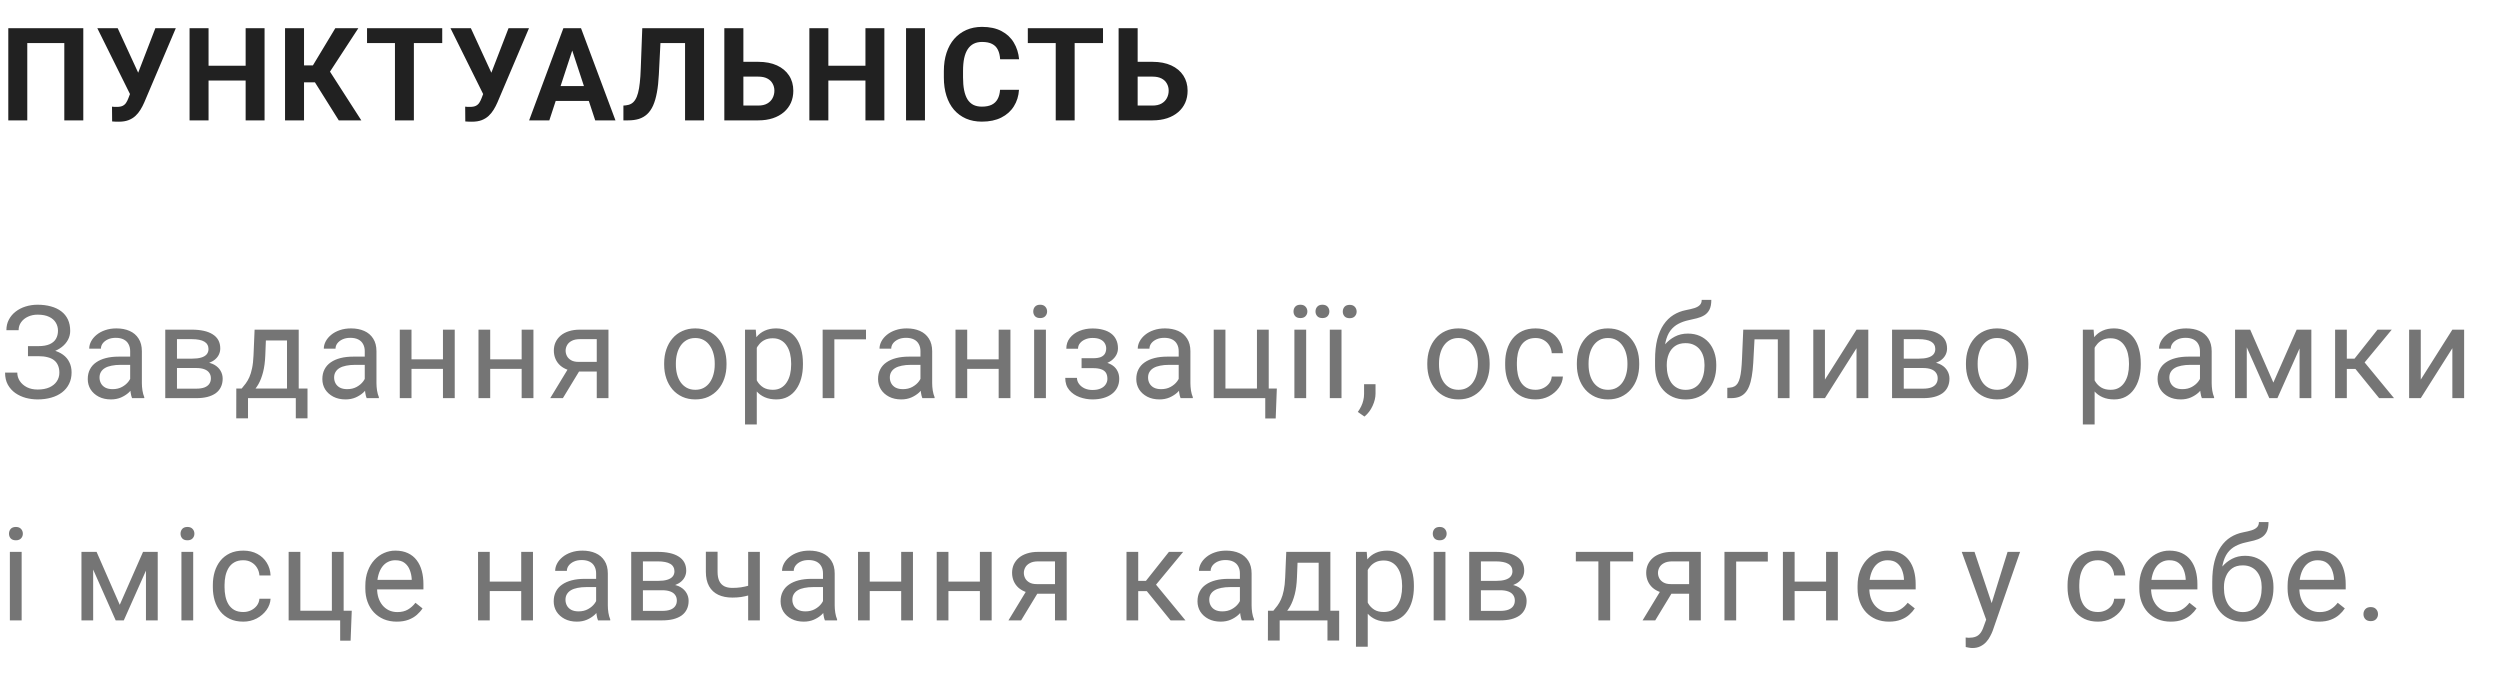 <svg width="270" height="74" viewBox="0 0 270 74" fill="none" xmlns="http://www.w3.org/2000/svg">
<path d="M8.996 3.047V13H6.945V4.653H2.946V13H0.896V3.047H8.996ZM14.331 9.391L16.778 3.047H18.986L15.575 11.072C15.457 11.346 15.32 11.608 15.165 11.858C15.015 12.104 14.835 12.325 14.625 12.521C14.415 12.713 14.165 12.866 13.873 12.979C13.582 13.089 13.233 13.144 12.827 13.144C12.727 13.144 12.604 13.141 12.458 13.137C12.312 13.132 12.196 13.125 12.11 13.116L12.096 11.517C12.15 11.53 12.237 11.539 12.355 11.544C12.474 11.544 12.561 11.544 12.615 11.544C12.884 11.544 13.096 11.505 13.251 11.428C13.406 11.35 13.529 11.241 13.62 11.1C13.716 10.954 13.8 10.783 13.873 10.587L14.331 9.391ZM12.711 3.047L14.98 7.976L15.616 10.238L14.092 10.266L10.51 3.047H12.711ZM27.11 7.101V8.7H21.915V7.101H27.11ZM22.524 3.047V13H20.473V3.047H22.524ZM28.573 3.047V13H26.529V3.047H28.573ZM32.835 3.047V13H30.784V3.047H32.835ZM38.7 3.047L34.886 8.892H32.377L32.117 7.066H33.792L36.212 3.047H38.7ZM36.588 13L33.799 8.55L35.221 7.087L39.022 13H36.588ZM44.699 3.047V13H42.655V3.047H44.699ZM47.761 3.047V4.653H39.64V3.047H47.761ZM52.474 9.391L54.921 3.047H57.129L53.718 11.072C53.6 11.346 53.463 11.608 53.308 11.858C53.158 12.104 52.978 12.325 52.768 12.521C52.558 12.713 52.308 12.866 52.016 12.979C51.724 13.089 51.376 13.144 50.97 13.144C50.87 13.144 50.747 13.141 50.601 13.137C50.455 13.132 50.339 13.125 50.252 13.116L50.239 11.517C50.293 11.53 50.38 11.539 50.498 11.544C50.617 11.544 50.703 11.544 50.758 11.544C51.027 11.544 51.239 11.505 51.394 11.428C51.549 11.35 51.672 11.241 51.763 11.1C51.859 10.954 51.943 10.783 52.016 10.587L52.474 9.391ZM50.854 3.047L53.123 7.976L53.759 10.238L52.235 10.266L48.653 3.047H50.854ZM62.034 4.749L59.327 13H57.146L60.844 3.047H62.232L62.034 4.749ZM64.283 13L61.569 4.749L61.35 3.047H62.751L66.47 13H64.283ZM64.16 9.295V10.901H58.903V9.295H64.16ZM74.574 3.047V4.653H69.625V3.047H74.574ZM76.037 3.047V13H73.986V3.047H76.037ZM69.365 3.047H71.409L71.156 8.044C71.119 8.791 71.049 9.441 70.944 9.992C70.844 10.544 70.707 11.013 70.534 11.4C70.361 11.783 70.146 12.093 69.891 12.33C69.641 12.562 69.344 12.733 69.002 12.843C68.661 12.948 68.271 13 67.834 13H67.328V11.4L67.588 11.38C67.811 11.357 68.007 11.298 68.175 11.202C68.344 11.106 68.487 10.963 68.606 10.771C68.729 10.58 68.829 10.336 68.907 10.04C68.989 9.739 69.053 9.372 69.098 8.939C69.148 8.507 69.183 8.001 69.201 7.422L69.365 3.047ZM79.567 6.677H81.891C82.675 6.677 83.35 6.807 83.915 7.066C84.48 7.326 84.915 7.691 85.22 8.16C85.526 8.63 85.678 9.176 85.678 9.801C85.678 10.275 85.592 10.708 85.419 11.1C85.245 11.487 84.993 11.824 84.66 12.111C84.332 12.394 83.935 12.613 83.47 12.768C83.005 12.922 82.479 13 81.891 13H78.227V3.047H80.285V11.4H81.891C82.283 11.4 82.607 11.328 82.862 11.182C83.117 11.036 83.309 10.842 83.436 10.601C83.568 10.354 83.634 10.083 83.634 9.787C83.634 9.505 83.568 9.249 83.436 9.021C83.309 8.789 83.117 8.607 82.862 8.475C82.607 8.342 82.283 8.276 81.891 8.276H79.567V6.677ZM94.049 7.101V8.7H88.853V7.101H94.049ZM89.462 3.047V13H87.411V3.047H89.462ZM95.511 3.047V13H93.468V3.047H95.511ZM99.896 3.047V13H97.852V3.047H99.896ZM108.007 9.698H110.051C110.01 10.368 109.825 10.963 109.497 11.482C109.173 12.002 108.72 12.408 108.137 12.699C107.558 12.991 106.861 13.137 106.045 13.137C105.407 13.137 104.835 13.027 104.329 12.809C103.823 12.585 103.39 12.266 103.03 11.852C102.675 11.437 102.404 10.935 102.217 10.348C102.03 9.76 101.936 9.101 101.936 8.372V7.682C101.936 6.952 102.032 6.294 102.224 5.706C102.419 5.114 102.697 4.61 103.058 4.195C103.422 3.781 103.857 3.462 104.363 3.238C104.869 3.015 105.434 2.903 106.058 2.903C106.888 2.903 107.587 3.054 108.157 3.354C108.731 3.655 109.176 4.07 109.49 4.599C109.809 5.127 110.001 5.729 110.064 6.403H108.014C107.991 6.002 107.911 5.663 107.774 5.385C107.638 5.102 107.43 4.89 107.152 4.749C106.879 4.603 106.514 4.53 106.058 4.53C105.717 4.53 105.418 4.594 105.163 4.722C104.908 4.849 104.694 5.043 104.52 5.303C104.347 5.562 104.217 5.891 104.131 6.287C104.049 6.679 104.008 7.139 104.008 7.668V8.372C104.008 8.887 104.046 9.34 104.124 9.732C104.201 10.12 104.32 10.448 104.479 10.717C104.643 10.981 104.853 11.182 105.108 11.318C105.368 11.45 105.68 11.517 106.045 11.517C106.473 11.517 106.826 11.448 107.104 11.312C107.382 11.175 107.594 10.972 107.74 10.703C107.891 10.434 107.979 10.099 108.007 9.698ZM116.062 3.047V13H114.019V3.047H116.062ZM119.125 3.047V4.653H111.004V3.047H119.125ZM122.149 6.677H124.474C125.258 6.677 125.932 6.807 126.497 7.066C127.062 7.326 127.497 7.691 127.803 8.16C128.108 8.63 128.261 9.176 128.261 9.801C128.261 10.275 128.174 10.708 128.001 11.1C127.828 11.487 127.575 11.824 127.242 12.111C126.914 12.394 126.518 12.613 126.053 12.768C125.588 12.922 125.062 13 124.474 13H120.81V3.047H122.867V11.4H124.474C124.866 11.4 125.189 11.328 125.444 11.182C125.7 11.036 125.891 10.842 126.019 10.601C126.151 10.354 126.217 10.083 126.217 9.787C126.217 9.505 126.151 9.249 126.019 9.021C125.891 8.789 125.7 8.607 125.444 8.475C125.189 8.342 124.866 8.276 124.474 8.276H122.149V6.677Z" fill="#212121"/>
<path d="M4.204 38.222H3.021V37.381H4.156C4.658 37.381 5.063 37.31 5.373 37.169C5.683 37.028 5.909 36.832 6.05 36.581C6.191 36.33 6.262 36.041 6.262 35.713C6.262 35.398 6.184 35.111 6.029 34.852C5.874 34.587 5.635 34.378 5.312 34.223C4.988 34.063 4.571 33.983 4.061 33.983C3.678 33.983 3.331 34.056 3.021 34.202C2.712 34.343 2.465 34.542 2.283 34.797C2.101 35.047 2.01 35.337 2.01 35.665H0.69C0.69 35.241 0.779 34.861 0.957 34.523C1.135 34.182 1.379 33.892 1.688 33.655C1.998 33.414 2.356 33.229 2.762 33.102C3.172 32.974 3.605 32.91 4.061 32.91C4.594 32.91 5.077 32.972 5.51 33.095C5.943 33.213 6.314 33.391 6.624 33.628C6.934 33.865 7.171 34.159 7.335 34.51C7.499 34.861 7.581 35.269 7.581 35.733C7.581 36.075 7.501 36.397 7.342 36.697C7.182 36.998 6.954 37.262 6.658 37.49C6.362 37.718 6.007 37.898 5.592 38.03C5.177 38.158 4.715 38.222 4.204 38.222ZM3.021 37.641H4.204C4.765 37.641 5.264 37.698 5.701 37.812C6.139 37.925 6.508 38.092 6.809 38.31C7.109 38.529 7.337 38.8 7.492 39.124C7.652 39.443 7.731 39.81 7.731 40.225C7.731 40.69 7.64 41.102 7.458 41.462C7.28 41.822 7.027 42.127 6.699 42.378C6.371 42.629 5.981 42.818 5.53 42.945C5.084 43.073 4.594 43.137 4.061 43.137C3.632 43.137 3.208 43.082 2.789 42.973C2.374 42.859 1.998 42.685 1.661 42.453C1.324 42.216 1.053 41.915 0.848 41.551C0.647 41.186 0.547 40.749 0.547 40.238H1.866C1.866 40.571 1.957 40.876 2.14 41.154C2.326 41.432 2.584 41.656 2.912 41.824C3.24 41.988 3.623 42.07 4.061 42.07C4.562 42.07 4.986 41.993 5.332 41.838C5.683 41.678 5.95 41.462 6.132 41.188C6.319 40.91 6.412 40.598 6.412 40.252C6.412 39.947 6.362 39.682 6.262 39.459C6.166 39.231 6.022 39.044 5.831 38.898C5.644 38.753 5.41 38.645 5.127 38.577C4.849 38.504 4.525 38.468 4.156 38.468H3.021V37.641ZM14.058 41.735V37.928C14.058 37.636 13.998 37.383 13.88 37.169C13.766 36.95 13.593 36.782 13.36 36.663C13.128 36.545 12.841 36.485 12.499 36.485C12.18 36.485 11.9 36.54 11.658 36.649C11.421 36.759 11.235 36.902 11.098 37.08C10.966 37.258 10.899 37.449 10.899 37.654H9.635C9.635 37.39 9.703 37.128 9.84 36.868C9.977 36.608 10.173 36.374 10.428 36.164C10.688 35.95 10.998 35.781 11.357 35.658C11.722 35.531 12.128 35.467 12.574 35.467C13.112 35.467 13.586 35.558 13.996 35.74C14.411 35.922 14.735 36.198 14.967 36.567C15.204 36.932 15.322 37.39 15.322 37.941V41.387C15.322 41.633 15.343 41.895 15.384 42.173C15.429 42.451 15.495 42.69 15.582 42.891V43H14.263C14.199 42.854 14.149 42.66 14.112 42.419C14.076 42.173 14.058 41.945 14.058 41.735ZM14.276 38.516L14.29 39.404H13.012C12.652 39.404 12.331 39.434 12.048 39.493C11.765 39.548 11.528 39.632 11.337 39.746C11.146 39.86 11 40.004 10.899 40.177C10.799 40.345 10.749 40.544 10.749 40.772C10.749 41.004 10.802 41.216 10.906 41.407C11.011 41.599 11.168 41.751 11.378 41.865C11.592 41.975 11.854 42.029 12.164 42.029C12.552 42.029 12.893 41.947 13.19 41.783C13.486 41.619 13.72 41.419 13.894 41.182C14.071 40.945 14.167 40.715 14.181 40.491L14.721 41.1C14.689 41.291 14.602 41.503 14.461 41.735C14.32 41.968 14.131 42.191 13.894 42.405C13.661 42.615 13.383 42.79 13.06 42.932C12.741 43.068 12.381 43.137 11.98 43.137C11.478 43.137 11.039 43.039 10.66 42.843C10.287 42.647 9.995 42.385 9.785 42.057C9.58 41.724 9.478 41.352 9.478 40.942C9.478 40.546 9.555 40.197 9.71 39.897C9.865 39.591 10.088 39.338 10.38 39.138C10.672 38.933 11.023 38.778 11.433 38.673C11.843 38.568 12.301 38.516 12.807 38.516H14.276ZM21.204 39.746H18.777L18.764 38.734H20.746C21.138 38.734 21.464 38.696 21.724 38.618C21.988 38.541 22.186 38.425 22.319 38.27C22.451 38.115 22.517 37.923 22.517 37.695C22.517 37.518 22.478 37.363 22.401 37.23C22.328 37.094 22.216 36.982 22.066 36.895C21.915 36.804 21.728 36.738 21.505 36.697C21.286 36.652 21.029 36.629 20.733 36.629H19.113V43H17.848V35.603H20.733C21.202 35.603 21.623 35.645 21.997 35.727C22.375 35.809 22.697 35.934 22.961 36.102C23.23 36.267 23.435 36.476 23.576 36.731C23.718 36.987 23.788 37.287 23.788 37.634C23.788 37.857 23.743 38.069 23.651 38.27C23.56 38.47 23.426 38.648 23.248 38.803C23.07 38.958 22.852 39.085 22.592 39.185C22.332 39.281 22.034 39.343 21.696 39.37L21.204 39.746ZM21.204 43H18.32L18.948 41.975H21.204C21.555 41.975 21.847 41.931 22.079 41.845C22.312 41.754 22.485 41.626 22.599 41.462C22.717 41.293 22.776 41.093 22.776 40.86C22.776 40.628 22.717 40.43 22.599 40.266C22.485 40.097 22.312 39.969 22.079 39.883C21.847 39.792 21.555 39.746 21.204 39.746H19.283L19.297 38.734H21.696L22.154 39.117C22.56 39.149 22.904 39.249 23.187 39.418C23.469 39.587 23.683 39.801 23.829 40.06C23.975 40.316 24.048 40.594 24.048 40.895C24.048 41.241 23.982 41.546 23.85 41.81C23.722 42.075 23.535 42.296 23.289 42.474C23.043 42.647 22.745 42.779 22.394 42.87C22.043 42.957 21.646 43 21.204 43ZM27.496 35.603H28.761L28.652 38.372C28.624 39.074 28.544 39.68 28.412 40.19C28.28 40.701 28.112 41.136 27.907 41.496C27.701 41.852 27.471 42.15 27.216 42.392C26.965 42.633 26.706 42.836 26.437 43H25.808L25.842 41.968L26.102 41.961C26.252 41.783 26.398 41.601 26.539 41.414C26.681 41.223 26.811 40.997 26.929 40.737C27.047 40.473 27.145 40.152 27.223 39.773C27.305 39.391 27.357 38.923 27.38 38.372L27.496 35.603ZM27.811 35.603H32.261V43H30.996V36.773H27.811V35.603ZM25.521 41.961H33.211V45.181H31.947V43H26.785V45.181H25.514L25.521 41.961ZM39.394 41.735V37.928C39.394 37.636 39.335 37.383 39.216 37.169C39.102 36.95 38.929 36.782 38.697 36.663C38.464 36.545 38.177 36.485 37.835 36.485C37.516 36.485 37.236 36.54 36.995 36.649C36.758 36.759 36.571 36.902 36.434 37.08C36.302 37.258 36.236 37.449 36.236 37.654H34.971C34.971 37.39 35.039 37.128 35.176 36.868C35.313 36.608 35.509 36.374 35.764 36.164C36.024 35.95 36.334 35.781 36.694 35.658C37.058 35.531 37.464 35.467 37.91 35.467C38.448 35.467 38.922 35.558 39.332 35.74C39.747 35.922 40.071 36.198 40.303 36.567C40.54 36.932 40.658 37.39 40.658 37.941V41.387C40.658 41.633 40.679 41.895 40.72 42.173C40.766 42.451 40.832 42.69 40.918 42.891V43H39.599C39.535 42.854 39.485 42.66 39.449 42.419C39.412 42.173 39.394 41.945 39.394 41.735ZM39.613 38.516L39.626 39.404H38.348C37.988 39.404 37.667 39.434 37.384 39.493C37.102 39.548 36.865 39.632 36.673 39.746C36.482 39.86 36.336 40.004 36.236 40.177C36.135 40.345 36.085 40.544 36.085 40.772C36.085 41.004 36.138 41.216 36.242 41.407C36.347 41.599 36.505 41.751 36.714 41.865C36.928 41.975 37.19 42.029 37.5 42.029C37.888 42.029 38.23 41.947 38.526 41.783C38.822 41.619 39.057 41.419 39.23 41.182C39.407 40.945 39.503 40.715 39.517 40.491L40.057 41.1C40.025 41.291 39.938 41.503 39.797 41.735C39.656 41.968 39.467 42.191 39.23 42.405C38.997 42.615 38.719 42.79 38.396 42.932C38.077 43.068 37.717 43.137 37.316 43.137C36.814 43.137 36.375 43.039 35.996 42.843C35.623 42.647 35.331 42.385 35.121 42.057C34.916 41.724 34.814 41.352 34.814 40.942C34.814 40.546 34.891 40.197 35.046 39.897C35.201 39.591 35.425 39.338 35.716 39.138C36.008 38.933 36.359 38.778 36.769 38.673C37.179 38.568 37.637 38.516 38.143 38.516H39.613ZM48.085 38.81V39.835H44.175V38.81H48.085ZM44.442 35.603V43H43.177V35.603H44.442ZM49.111 35.603V43H47.839V35.603H49.111ZM56.585 38.81V39.835H52.675V38.81H56.585ZM52.942 35.603V43H51.677V35.603H52.942ZM57.611 35.603V43H56.339V35.603H57.611ZM61.565 39.473H62.932L60.792 43H59.425L61.565 39.473ZM62.625 35.603H65.714V43H64.45V36.629H62.625C62.264 36.629 61.971 36.69 61.743 36.813C61.515 36.932 61.349 37.087 61.244 37.278C61.139 37.47 61.087 37.668 61.087 37.873C61.087 38.074 61.134 38.267 61.23 38.454C61.326 38.636 61.476 38.787 61.681 38.905C61.886 39.024 62.151 39.083 62.474 39.083H64.792V40.122H62.474C62.05 40.122 61.674 40.065 61.346 39.951C61.018 39.837 60.74 39.68 60.512 39.48C60.284 39.274 60.111 39.035 59.993 38.762C59.874 38.484 59.815 38.183 59.815 37.859C59.815 37.536 59.877 37.237 60 36.964C60.127 36.69 60.309 36.451 60.546 36.246C60.788 36.041 61.082 35.884 61.428 35.774C61.779 35.66 62.178 35.603 62.625 35.603ZM71.729 39.384V39.227C71.729 38.693 71.807 38.199 71.962 37.743C72.117 37.283 72.34 36.884 72.632 36.547C72.923 36.205 73.276 35.941 73.691 35.754C74.106 35.562 74.571 35.467 75.086 35.467C75.605 35.467 76.072 35.562 76.487 35.754C76.906 35.941 77.262 36.205 77.553 36.547C77.85 36.884 78.075 37.283 78.23 37.743C78.385 38.199 78.463 38.693 78.463 39.227V39.384C78.463 39.917 78.385 40.411 78.23 40.867C78.075 41.323 77.85 41.722 77.553 42.063C77.262 42.401 76.909 42.665 76.494 42.856C76.084 43.043 75.619 43.137 75.099 43.137C74.58 43.137 74.113 43.043 73.698 42.856C73.283 42.665 72.928 42.401 72.632 42.063C72.34 41.722 72.117 41.323 71.962 40.867C71.807 40.411 71.729 39.917 71.729 39.384ZM72.994 39.227V39.384C72.994 39.753 73.037 40.102 73.124 40.43C73.21 40.753 73.34 41.04 73.513 41.291C73.691 41.542 73.912 41.74 74.177 41.886C74.441 42.027 74.748 42.098 75.099 42.098C75.446 42.098 75.749 42.027 76.008 41.886C76.273 41.74 76.492 41.542 76.665 41.291C76.838 41.04 76.968 40.753 77.054 40.43C77.146 40.102 77.191 39.753 77.191 39.384V39.227C77.191 38.862 77.146 38.518 77.054 38.194C76.968 37.866 76.836 37.577 76.658 37.326C76.485 37.071 76.266 36.87 76.002 36.725C75.742 36.579 75.437 36.506 75.086 36.506C74.739 36.506 74.434 36.579 74.17 36.725C73.91 36.87 73.691 37.071 73.513 37.326C73.34 37.577 73.21 37.866 73.124 38.194C73.037 38.518 72.994 38.862 72.994 39.227ZM81.733 37.025V45.844H80.462V35.603H81.624L81.733 37.025ZM86.717 39.24V39.384C86.717 39.922 86.653 40.421 86.525 40.881C86.398 41.337 86.211 41.733 85.965 42.07C85.723 42.408 85.425 42.67 85.069 42.856C84.714 43.043 84.306 43.137 83.846 43.137C83.376 43.137 82.961 43.059 82.601 42.904C82.241 42.749 81.936 42.524 81.685 42.227C81.435 41.931 81.234 41.576 81.084 41.161C80.938 40.746 80.838 40.279 80.783 39.76V38.994C80.838 38.447 80.94 37.957 81.091 37.524C81.241 37.092 81.439 36.722 81.685 36.417C81.936 36.107 82.239 35.872 82.594 35.713C82.95 35.549 83.36 35.467 83.825 35.467C84.29 35.467 84.702 35.558 85.062 35.74C85.422 35.918 85.725 36.173 85.972 36.506C86.218 36.839 86.402 37.237 86.525 37.702C86.653 38.162 86.717 38.675 86.717 39.24ZM85.445 39.384V39.24C85.445 38.871 85.406 38.525 85.329 38.201C85.251 37.873 85.131 37.586 84.967 37.34C84.807 37.089 84.602 36.893 84.351 36.752C84.101 36.606 83.802 36.533 83.456 36.533C83.137 36.533 82.859 36.588 82.622 36.697C82.389 36.807 82.191 36.955 82.027 37.142C81.863 37.324 81.729 37.533 81.624 37.77C81.524 38.003 81.448 38.245 81.398 38.495V40.266C81.489 40.585 81.617 40.885 81.781 41.168C81.945 41.446 82.164 41.672 82.437 41.845C82.711 42.013 83.055 42.098 83.469 42.098C83.811 42.098 84.105 42.027 84.351 41.886C84.602 41.74 84.807 41.542 84.967 41.291C85.131 41.04 85.251 40.753 85.329 40.43C85.406 40.102 85.445 39.753 85.445 39.384ZM93.528 35.603V36.649H90.11V43H88.846V35.603H93.528ZM99.41 41.735V37.928C99.41 37.636 99.351 37.383 99.232 37.169C99.118 36.95 98.945 36.782 98.713 36.663C98.48 36.545 98.193 36.485 97.852 36.485C97.532 36.485 97.252 36.54 97.011 36.649C96.774 36.759 96.587 36.902 96.45 37.08C96.318 37.258 96.252 37.449 96.252 37.654H94.987C94.987 37.39 95.056 37.128 95.192 36.868C95.329 36.608 95.525 36.374 95.78 36.164C96.04 35.95 96.35 35.781 96.71 35.658C97.075 35.531 97.48 35.467 97.927 35.467C98.465 35.467 98.938 35.558 99.349 35.74C99.763 35.922 100.087 36.198 100.319 36.567C100.556 36.932 100.675 37.39 100.675 37.941V41.387C100.675 41.633 100.695 41.895 100.736 42.173C100.782 42.451 100.848 42.69 100.935 42.891V43H99.615C99.551 42.854 99.501 42.66 99.465 42.419C99.428 42.173 99.41 41.945 99.41 41.735ZM99.629 38.516L99.642 39.404H98.364C98.004 39.404 97.683 39.434 97.4 39.493C97.118 39.548 96.881 39.632 96.689 39.746C96.498 39.86 96.352 40.004 96.252 40.177C96.152 40.345 96.102 40.544 96.102 40.772C96.102 41.004 96.154 41.216 96.259 41.407C96.364 41.599 96.521 41.751 96.73 41.865C96.945 41.975 97.207 42.029 97.517 42.029C97.904 42.029 98.246 41.947 98.542 41.783C98.838 41.619 99.073 41.419 99.246 41.182C99.424 40.945 99.519 40.715 99.533 40.491L100.073 41.1C100.041 41.291 99.955 41.503 99.813 41.735C99.672 41.968 99.483 42.191 99.246 42.405C99.014 42.615 98.736 42.79 98.412 42.932C98.093 43.068 97.733 43.137 97.332 43.137C96.831 43.137 96.391 43.039 96.013 42.843C95.639 42.647 95.347 42.385 95.138 42.057C94.933 41.724 94.83 41.352 94.83 40.942C94.83 40.546 94.907 40.197 95.062 39.897C95.217 39.591 95.441 39.338 95.732 39.138C96.024 38.933 96.375 38.778 96.785 38.673C97.195 38.568 97.653 38.516 98.159 38.516H99.629ZM108.102 38.81V39.835H104.191V38.81H108.102ZM104.458 35.603V43H103.193V35.603H104.458ZM109.127 35.603V43H107.856V35.603H109.127ZM112.958 35.603V43H111.687V35.603H112.958ZM111.591 33.642C111.591 33.437 111.652 33.263 111.776 33.122C111.903 32.981 112.09 32.91 112.336 32.91C112.578 32.91 112.762 32.981 112.89 33.122C113.022 33.263 113.088 33.437 113.088 33.642C113.088 33.838 113.022 34.006 112.89 34.148C112.762 34.284 112.578 34.352 112.336 34.352C112.09 34.352 111.903 34.284 111.776 34.148C111.652 34.006 111.591 33.838 111.591 33.642ZM118.17 39.466H116.81V38.687H118.068C118.418 38.687 118.696 38.643 118.902 38.557C119.107 38.465 119.252 38.34 119.339 38.181C119.426 38.021 119.469 37.834 119.469 37.62C119.469 37.429 119.419 37.249 119.319 37.08C119.223 36.907 119.068 36.768 118.854 36.663C118.64 36.554 118.352 36.499 117.992 36.499C117.701 36.499 117.436 36.551 117.199 36.656C116.962 36.757 116.773 36.895 116.632 37.073C116.495 37.246 116.427 37.442 116.427 37.661H115.162C115.162 37.21 115.29 36.823 115.545 36.499C115.805 36.171 116.149 35.918 116.577 35.74C117.01 35.562 117.482 35.474 117.992 35.474C118.421 35.474 118.804 35.522 119.141 35.617C119.483 35.708 119.772 35.845 120.009 36.027C120.246 36.205 120.426 36.428 120.549 36.697C120.677 36.962 120.74 37.269 120.74 37.62C120.74 37.871 120.681 38.108 120.563 38.331C120.444 38.554 120.273 38.753 120.05 38.926C119.827 39.094 119.556 39.227 119.237 39.322C118.922 39.418 118.567 39.466 118.17 39.466ZM116.81 38.987H118.17C118.612 38.987 119.002 39.031 119.339 39.117C119.676 39.199 119.959 39.322 120.187 39.486C120.415 39.65 120.585 39.853 120.699 40.095C120.818 40.332 120.877 40.605 120.877 40.915C120.877 41.261 120.807 41.574 120.665 41.852C120.529 42.125 120.333 42.357 120.077 42.549C119.822 42.74 119.517 42.886 119.161 42.986C118.81 43.087 118.421 43.137 117.992 43.137C117.514 43.137 117.049 43.055 116.598 42.891C116.147 42.727 115.775 42.474 115.484 42.132C115.192 41.785 115.046 41.346 115.046 40.812H116.311C116.311 41.036 116.381 41.248 116.523 41.448C116.664 41.649 116.86 41.81 117.111 41.934C117.366 42.057 117.66 42.118 117.992 42.118C118.348 42.118 118.644 42.063 118.881 41.954C119.118 41.845 119.296 41.699 119.414 41.517C119.537 41.334 119.599 41.136 119.599 40.922C119.599 40.644 119.544 40.421 119.435 40.252C119.325 40.083 119.157 39.96 118.929 39.883C118.706 39.801 118.418 39.76 118.068 39.76H116.81V38.987ZM127.299 41.735V37.928C127.299 37.636 127.24 37.383 127.121 37.169C127.007 36.95 126.834 36.782 126.602 36.663C126.369 36.545 126.082 36.485 125.741 36.485C125.421 36.485 125.141 36.54 124.9 36.649C124.663 36.759 124.476 36.902 124.339 37.08C124.207 37.258 124.141 37.449 124.141 37.654H122.876C122.876 37.39 122.945 37.128 123.081 36.868C123.218 36.608 123.414 36.374 123.669 36.164C123.929 35.95 124.239 35.781 124.599 35.658C124.963 35.531 125.369 35.467 125.816 35.467C126.353 35.467 126.827 35.558 127.238 35.74C127.652 35.922 127.976 36.198 128.208 36.567C128.445 36.932 128.564 37.39 128.564 37.941V41.387C128.564 41.633 128.584 41.895 128.625 42.173C128.671 42.451 128.737 42.69 128.824 42.891V43H127.504C127.44 42.854 127.39 42.66 127.354 42.419C127.317 42.173 127.299 41.945 127.299 41.735ZM127.518 38.516L127.532 39.404H126.253C125.893 39.404 125.572 39.434 125.289 39.493C125.007 39.548 124.77 39.632 124.578 39.746C124.387 39.86 124.241 40.004 124.141 40.177C124.041 40.345 123.991 40.544 123.991 40.772C123.991 41.004 124.043 41.216 124.148 41.407C124.253 41.599 124.41 41.751 124.619 41.865C124.834 41.975 125.096 42.029 125.406 42.029C125.793 42.029 126.135 41.947 126.431 41.783C126.727 41.619 126.962 41.419 127.135 41.182C127.313 40.945 127.408 40.715 127.422 40.491L127.962 41.1C127.93 41.291 127.844 41.503 127.702 41.735C127.561 41.968 127.372 42.191 127.135 42.405C126.903 42.615 126.625 42.79 126.301 42.932C125.982 43.068 125.622 43.137 125.221 43.137C124.72 43.137 124.28 43.039 123.902 42.843C123.528 42.647 123.236 42.385 123.027 42.057C122.822 41.724 122.719 41.352 122.719 40.942C122.719 40.546 122.796 40.197 122.951 39.897C123.106 39.591 123.33 39.338 123.621 39.138C123.913 38.933 124.264 38.778 124.674 38.673C125.084 38.568 125.542 38.516 126.048 38.516H127.518ZM131.082 43V35.603H132.347V41.961H135.751V35.603H137.023V43H131.082ZM137.898 41.961L137.775 45.194H136.647V43H135.683V41.961H137.898ZM141.066 35.603V43H139.794V35.603H141.066ZM139.699 33.642C139.699 33.437 139.76 33.263 139.883 33.122C140.011 32.981 140.198 32.91 140.444 32.91C140.685 32.91 140.87 32.981 140.997 33.122C141.13 33.263 141.196 33.437 141.196 33.642C141.196 33.838 141.13 34.006 140.997 34.148C140.87 34.284 140.685 34.352 140.444 34.352C140.198 34.352 140.011 34.284 139.883 34.148C139.76 34.006 139.699 33.838 139.699 33.642ZM144.883 35.603V43H143.619V35.603H144.883ZM142.074 33.642C142.074 33.437 142.138 33.263 142.265 33.122C142.393 32.981 142.577 32.91 142.819 32.91C143.065 32.91 143.252 32.981 143.379 33.122C143.507 33.263 143.571 33.437 143.571 33.642C143.571 33.838 143.507 34.006 143.379 34.148C143.252 34.284 143.065 34.352 142.819 34.352C142.577 34.352 142.393 34.284 142.265 34.148C142.138 34.006 142.074 33.838 142.074 33.642ZM145.02 33.655C145.02 33.45 145.082 33.277 145.205 33.136C145.332 32.995 145.519 32.924 145.765 32.924C146.007 32.924 146.191 32.995 146.319 33.136C146.451 33.277 146.517 33.45 146.517 33.655C146.517 33.851 146.451 34.02 146.319 34.161C146.191 34.298 146.007 34.366 145.765 34.366C145.519 34.366 145.332 34.298 145.205 34.161C145.082 34.02 145.02 33.851 145.02 33.655ZM148.557 41.496V42.515C148.557 42.929 148.452 43.367 148.243 43.827C148.033 44.292 147.739 44.679 147.361 44.989L146.643 44.49C146.789 44.29 146.912 44.085 147.012 43.875C147.113 43.67 147.188 43.456 147.238 43.232C147.293 43.014 147.32 42.781 147.32 42.535V41.496H148.557ZM154.148 39.384V39.227C154.148 38.693 154.226 38.199 154.381 37.743C154.536 37.283 154.759 36.884 155.051 36.547C155.342 36.205 155.695 35.941 156.11 35.754C156.525 35.562 156.99 35.467 157.505 35.467C158.024 35.467 158.491 35.562 158.906 35.754C159.325 35.941 159.681 36.205 159.972 36.547C160.269 36.884 160.494 37.283 160.649 37.743C160.804 38.199 160.882 38.693 160.882 39.227V39.384C160.882 39.917 160.804 40.411 160.649 40.867C160.494 41.323 160.269 41.722 159.972 42.063C159.681 42.401 159.328 42.665 158.913 42.856C158.503 43.043 158.038 43.137 157.518 43.137C156.999 43.137 156.532 43.043 156.117 42.856C155.702 42.665 155.347 42.401 155.051 42.063C154.759 41.722 154.536 41.323 154.381 40.867C154.226 40.411 154.148 39.917 154.148 39.384ZM155.413 39.227V39.384C155.413 39.753 155.456 40.102 155.543 40.43C155.629 40.753 155.759 41.04 155.932 41.291C156.11 41.542 156.331 41.74 156.595 41.886C156.86 42.027 157.167 42.098 157.518 42.098C157.865 42.098 158.168 42.027 158.428 41.886C158.692 41.74 158.911 41.542 159.084 41.291C159.257 41.04 159.387 40.753 159.473 40.43C159.565 40.102 159.61 39.753 159.61 39.384V39.227C159.61 38.862 159.565 38.518 159.473 38.194C159.387 37.866 159.255 37.577 159.077 37.326C158.904 37.071 158.685 36.87 158.421 36.725C158.161 36.579 157.856 36.506 157.505 36.506C157.158 36.506 156.853 36.579 156.589 36.725C156.329 36.87 156.11 37.071 155.932 37.326C155.759 37.577 155.629 37.866 155.543 38.194C155.456 38.518 155.413 38.862 155.413 39.227ZM165.848 42.098C166.148 42.098 166.426 42.036 166.681 41.913C166.937 41.79 167.146 41.621 167.31 41.407C167.474 41.188 167.568 40.94 167.591 40.662H168.794C168.771 41.1 168.623 41.508 168.349 41.886C168.081 42.259 167.727 42.562 167.29 42.795C166.852 43.023 166.372 43.137 165.848 43.137C165.292 43.137 164.806 43.039 164.391 42.843C163.981 42.647 163.639 42.378 163.366 42.036C163.097 41.694 162.894 41.302 162.758 40.86C162.625 40.414 162.559 39.942 162.559 39.445V39.158C162.559 38.661 162.625 38.192 162.758 37.75C162.894 37.303 163.097 36.909 163.366 36.567C163.639 36.226 163.981 35.957 164.391 35.761C164.806 35.565 165.292 35.467 165.848 35.467C166.426 35.467 166.932 35.585 167.365 35.822C167.798 36.055 168.138 36.374 168.384 36.779C168.634 37.18 168.771 37.636 168.794 38.147H167.591C167.568 37.841 167.481 37.565 167.331 37.319C167.185 37.073 166.985 36.877 166.729 36.731C166.479 36.581 166.185 36.506 165.848 36.506C165.46 36.506 165.134 36.583 164.87 36.738C164.61 36.889 164.403 37.094 164.248 37.353C164.098 37.609 163.988 37.894 163.92 38.208C163.856 38.518 163.824 38.835 163.824 39.158V39.445C163.824 39.769 163.856 40.088 163.92 40.402C163.984 40.717 164.091 41.002 164.241 41.257C164.396 41.512 164.603 41.717 164.863 41.872C165.127 42.023 165.456 42.098 165.848 42.098ZM170.301 39.384V39.227C170.301 38.693 170.378 38.199 170.533 37.743C170.688 37.283 170.911 36.884 171.203 36.547C171.495 36.205 171.848 35.941 172.263 35.754C172.677 35.562 173.142 35.467 173.657 35.467C174.177 35.467 174.644 35.562 175.059 35.754C175.478 35.941 175.833 36.205 176.125 36.547C176.421 36.884 176.647 37.283 176.802 37.743C176.957 38.199 177.034 38.693 177.034 39.227V39.384C177.034 39.917 176.957 40.411 176.802 40.867C176.647 41.323 176.421 41.722 176.125 42.063C175.833 42.401 175.48 42.665 175.065 42.856C174.655 43.043 174.19 43.137 173.671 43.137C173.151 43.137 172.684 43.043 172.269 42.856C171.855 42.665 171.499 42.401 171.203 42.063C170.911 41.722 170.688 41.323 170.533 40.867C170.378 40.411 170.301 39.917 170.301 39.384ZM171.565 39.227V39.384C171.565 39.753 171.609 40.102 171.695 40.43C171.782 40.753 171.912 41.04 172.085 41.291C172.263 41.542 172.484 41.74 172.748 41.886C173.012 42.027 173.32 42.098 173.671 42.098C174.017 42.098 174.32 42.027 174.58 41.886C174.844 41.74 175.063 41.542 175.236 41.291C175.409 41.04 175.539 40.753 175.626 40.43C175.717 40.102 175.763 39.753 175.763 39.384V39.227C175.763 38.862 175.717 38.518 175.626 38.194C175.539 37.866 175.407 37.577 175.229 37.326C175.056 37.071 174.837 36.87 174.573 36.725C174.313 36.579 174.008 36.506 173.657 36.506C173.311 36.506 173.005 36.579 172.741 36.725C172.481 36.87 172.263 37.071 172.085 37.326C171.912 37.577 171.782 37.866 171.695 38.194C171.609 38.518 171.565 38.862 171.565 39.227ZM183.784 32.384H184.823C184.823 32.83 184.755 33.186 184.618 33.45C184.481 33.71 184.295 33.91 184.058 34.052C183.825 34.193 183.561 34.3 183.265 34.373C182.973 34.446 182.67 34.517 182.355 34.585C181.964 34.667 181.599 34.797 181.262 34.975C180.929 35.148 180.642 35.394 180.4 35.713C180.163 36.032 179.988 36.447 179.874 36.957C179.765 37.467 179.735 38.099 179.785 38.851V39.48H178.746V38.851C178.746 38.008 178.826 37.272 178.985 36.643C179.149 36.014 179.38 35.483 179.676 35.05C179.972 34.617 180.323 34.273 180.729 34.018C181.139 33.762 181.59 33.587 182.082 33.491C182.438 33.423 182.743 33.35 182.998 33.273C183.253 33.19 183.447 33.081 183.579 32.944C183.716 32.808 183.784 32.621 183.784 32.384ZM182.287 36.027C182.77 36.027 183.201 36.112 183.579 36.28C183.957 36.449 184.279 36.684 184.543 36.984C184.807 37.285 185.008 37.641 185.145 38.051C185.286 38.456 185.356 38.898 185.356 39.377V39.527C185.356 40.042 185.281 40.521 185.131 40.963C184.985 41.4 184.769 41.783 184.481 42.111C184.199 42.435 183.853 42.688 183.442 42.87C183.037 43.052 182.574 43.144 182.055 43.144C181.535 43.144 181.07 43.052 180.66 42.87C180.255 42.688 179.908 42.435 179.621 42.111C179.334 41.783 179.115 41.4 178.965 40.963C178.819 40.521 178.746 40.042 178.746 39.527V39.377C178.746 39.263 178.767 39.151 178.808 39.042C178.849 38.933 178.899 38.821 178.958 38.707C179.022 38.593 179.079 38.472 179.129 38.345C179.298 37.935 179.528 37.554 179.819 37.203C180.116 36.852 180.469 36.57 180.879 36.355C181.294 36.137 181.763 36.027 182.287 36.027ZM182.041 37.06C181.576 37.06 181.193 37.167 180.893 37.381C180.596 37.595 180.375 37.88 180.229 38.235C180.084 38.586 180.011 38.967 180.011 39.377V39.527C180.011 39.874 180.052 40.202 180.134 40.512C180.216 40.822 180.339 41.097 180.503 41.339C180.672 41.576 180.883 41.763 181.139 41.899C181.398 42.036 181.704 42.105 182.055 42.105C182.406 42.105 182.709 42.036 182.964 41.899C183.219 41.763 183.429 41.576 183.593 41.339C183.757 41.097 183.88 40.822 183.962 40.512C184.044 40.202 184.085 39.874 184.085 39.527V39.377C184.085 39.067 184.044 38.773 183.962 38.495C183.88 38.217 183.755 37.971 183.586 37.757C183.422 37.543 183.21 37.374 182.95 37.251C182.695 37.123 182.392 37.06 182.041 37.06ZM192.154 35.603V36.649H188.579V35.603H192.154ZM193.269 35.603V43H192.004V35.603H193.269ZM188.272 35.603H189.543L189.352 39.172C189.32 39.723 189.267 40.211 189.194 40.635C189.126 41.054 189.03 41.414 188.907 41.715C188.789 42.016 188.638 42.262 188.456 42.453C188.278 42.64 188.064 42.779 187.814 42.87C187.563 42.957 187.274 43 186.945 43H186.549V41.886L186.822 41.865C187.018 41.852 187.185 41.806 187.321 41.728C187.463 41.651 187.581 41.537 187.677 41.387C187.773 41.232 187.85 41.033 187.909 40.792C187.973 40.55 188.021 40.263 188.053 39.931C188.089 39.598 188.117 39.211 188.135 38.769L188.272 35.603ZM197.093 40.997L200.504 35.603H201.776V43H200.504V37.606L197.093 43H195.835V35.603H197.093V40.997ZM207.698 39.746H205.272L205.258 38.734H207.24C207.632 38.734 207.958 38.696 208.218 38.618C208.482 38.541 208.681 38.425 208.813 38.27C208.945 38.115 209.011 37.923 209.011 37.695C209.011 37.518 208.972 37.363 208.895 37.23C208.822 37.094 208.71 36.982 208.56 36.895C208.409 36.804 208.223 36.738 207.999 36.697C207.781 36.652 207.523 36.629 207.227 36.629H205.607V43H204.342V35.603H207.227C207.696 35.603 208.118 35.645 208.491 35.727C208.87 35.809 209.191 35.934 209.455 36.102C209.724 36.267 209.929 36.476 210.071 36.731C210.212 36.987 210.282 37.287 210.282 37.634C210.282 37.857 210.237 38.069 210.146 38.27C210.055 38.47 209.92 38.648 209.742 38.803C209.565 38.958 209.346 39.085 209.086 39.185C208.826 39.281 208.528 39.343 208.191 39.37L207.698 39.746ZM207.698 43H204.814L205.443 41.975H207.698C208.049 41.975 208.341 41.931 208.573 41.845C208.806 41.754 208.979 41.626 209.093 41.462C209.211 41.293 209.271 41.093 209.271 40.86C209.271 40.628 209.211 40.43 209.093 40.266C208.979 40.097 208.806 39.969 208.573 39.883C208.341 39.792 208.049 39.746 207.698 39.746H205.778L205.791 38.734H208.191L208.649 39.117C209.054 39.149 209.398 39.249 209.681 39.418C209.963 39.587 210.178 39.801 210.323 40.06C210.469 40.316 210.542 40.594 210.542 40.895C210.542 41.241 210.476 41.546 210.344 41.81C210.216 42.075 210.03 42.296 209.783 42.474C209.537 42.647 209.239 42.779 208.888 42.87C208.537 42.957 208.141 43 207.698 43ZM212.323 39.384V39.227C212.323 38.693 212.4 38.199 212.555 37.743C212.71 37.283 212.933 36.884 213.225 36.547C213.517 36.205 213.87 35.941 214.284 35.754C214.699 35.562 215.164 35.467 215.679 35.467C216.199 35.467 216.666 35.562 217.08 35.754C217.5 35.941 217.855 36.205 218.147 36.547C218.443 36.884 218.669 37.283 218.824 37.743C218.978 38.199 219.056 38.693 219.056 39.227V39.384C219.056 39.917 218.978 40.411 218.824 40.867C218.669 41.323 218.443 41.722 218.147 42.063C217.855 42.401 217.502 42.665 217.087 42.856C216.677 43.043 216.212 43.137 215.693 43.137C215.173 43.137 214.706 43.043 214.291 42.856C213.877 42.665 213.521 42.401 213.225 42.063C212.933 41.722 212.71 41.323 212.555 40.867C212.4 40.411 212.323 39.917 212.323 39.384ZM213.587 39.227V39.384C213.587 39.753 213.631 40.102 213.717 40.43C213.804 40.753 213.934 41.04 214.107 41.291C214.284 41.542 214.506 41.74 214.77 41.886C215.034 42.027 215.342 42.098 215.693 42.098C216.039 42.098 216.342 42.027 216.602 41.886C216.866 41.74 217.085 41.542 217.258 41.291C217.431 41.04 217.561 40.753 217.648 40.43C217.739 40.102 217.784 39.753 217.784 39.384V39.227C217.784 38.862 217.739 38.518 217.648 38.194C217.561 37.866 217.429 37.577 217.251 37.326C217.078 37.071 216.859 36.87 216.595 36.725C216.335 36.579 216.03 36.506 215.679 36.506C215.333 36.506 215.027 36.579 214.763 36.725C214.503 36.87 214.284 37.071 214.107 37.326C213.934 37.577 213.804 37.866 213.717 38.194C213.631 38.518 213.587 38.862 213.587 39.227ZM226.219 37.025V45.844H224.948V35.603H226.11L226.219 37.025ZM231.203 39.24V39.384C231.203 39.922 231.139 40.421 231.011 40.881C230.884 41.337 230.697 41.733 230.451 42.07C230.209 42.408 229.911 42.67 229.555 42.856C229.2 43.043 228.792 43.137 228.332 43.137C227.862 43.137 227.447 43.059 227.087 42.904C226.727 42.749 226.422 42.524 226.171 42.227C225.921 41.931 225.72 41.576 225.57 41.161C225.424 40.746 225.324 40.279 225.269 39.76V38.994C225.324 38.447 225.426 37.957 225.577 37.524C225.727 37.092 225.925 36.722 226.171 36.417C226.422 36.107 226.725 35.872 227.081 35.713C227.436 35.549 227.846 35.467 228.311 35.467C228.776 35.467 229.188 35.558 229.548 35.74C229.908 35.918 230.211 36.173 230.458 36.506C230.704 36.839 230.888 37.237 231.011 37.702C231.139 38.162 231.203 38.675 231.203 39.24ZM229.931 39.384V39.24C229.931 38.871 229.892 38.525 229.815 38.201C229.737 37.873 229.617 37.586 229.453 37.34C229.293 37.089 229.088 36.893 228.837 36.752C228.587 36.606 228.288 36.533 227.942 36.533C227.623 36.533 227.345 36.588 227.108 36.697C226.875 36.807 226.677 36.955 226.513 37.142C226.349 37.324 226.215 37.533 226.11 37.77C226.01 38.003 225.934 38.245 225.884 38.495V40.266C225.975 40.585 226.103 40.885 226.267 41.168C226.431 41.446 226.65 41.672 226.923 41.845C227.197 42.013 227.541 42.098 227.956 42.098C228.297 42.098 228.591 42.027 228.837 41.886C229.088 41.74 229.293 41.542 229.453 41.291C229.617 41.04 229.737 40.753 229.815 40.43C229.892 40.102 229.931 39.753 229.931 39.384ZM237.597 41.735V37.928C237.597 37.636 237.538 37.383 237.419 37.169C237.306 36.95 237.132 36.782 236.9 36.663C236.668 36.545 236.38 36.485 236.039 36.485C235.72 36.485 235.439 36.54 235.198 36.649C234.961 36.759 234.774 36.902 234.637 37.08C234.505 37.258 234.439 37.449 234.439 37.654H233.174C233.174 37.39 233.243 37.128 233.379 36.868C233.516 36.608 233.712 36.374 233.967 36.164C234.227 35.95 234.537 35.781 234.897 35.658C235.262 35.531 235.667 35.467 236.114 35.467C236.652 35.467 237.126 35.558 237.536 35.74C237.95 35.922 238.274 36.198 238.506 36.567C238.743 36.932 238.862 37.39 238.862 37.941V41.387C238.862 41.633 238.882 41.895 238.923 42.173C238.969 42.451 239.035 42.69 239.122 42.891V43H237.802C237.739 42.854 237.688 42.66 237.652 42.419C237.615 42.173 237.597 41.945 237.597 41.735ZM237.816 38.516L237.83 39.404H236.551C236.191 39.404 235.87 39.434 235.587 39.493C235.305 39.548 235.068 39.632 234.877 39.746C234.685 39.86 234.539 40.004 234.439 40.177C234.339 40.345 234.289 40.544 234.289 40.772C234.289 41.004 234.341 41.216 234.446 41.407C234.551 41.599 234.708 41.751 234.918 41.865C235.132 41.975 235.394 42.029 235.704 42.029C236.091 42.029 236.433 41.947 236.729 41.783C237.025 41.619 237.26 41.419 237.433 41.182C237.611 40.945 237.707 40.715 237.72 40.491L238.26 41.1C238.228 41.291 238.142 41.503 238.001 41.735C237.859 41.968 237.67 42.191 237.433 42.405C237.201 42.615 236.923 42.79 236.599 42.932C236.28 43.068 235.92 43.137 235.519 43.137C235.018 43.137 234.578 43.039 234.2 42.843C233.826 42.647 233.534 42.385 233.325 42.057C233.12 41.724 233.017 41.352 233.017 40.942C233.017 40.546 233.095 40.197 233.25 39.897C233.405 39.591 233.628 39.338 233.919 39.138C234.211 38.933 234.562 38.778 234.972 38.673C235.382 38.568 235.84 38.516 236.346 38.516H237.816ZM245.523 41.318L248.039 35.603H249.256L245.961 43H245.086L241.804 35.603H243.021L245.523 41.318ZM242.652 35.603V43H241.387V35.603H242.652ZM248.353 43V35.603H249.625V43H248.353ZM253.456 35.603V43H252.191V35.603H253.456ZM258.309 35.603L254.802 39.842H253.032L252.841 38.734H254.29L256.771 35.603H258.309ZM256.949 43L254.228 39.65L255.042 38.734L258.555 43H256.949ZM261.443 40.997L264.854 35.603H266.126V43H264.854V37.606L261.443 43H260.185V35.603H261.443V40.997ZM2.338 59.603V67H1.066V59.603H2.338ZM0.971 57.642C0.971 57.437 1.032 57.263 1.155 57.122C1.283 56.981 1.47 56.91 1.716 56.91C1.957 56.91 2.142 56.981 2.27 57.122C2.402 57.263 2.468 57.437 2.468 57.642C2.468 57.838 2.402 58.006 2.27 58.148C2.142 58.284 1.957 58.352 1.716 58.352C1.47 58.352 1.283 58.284 1.155 58.148C1.032 58.006 0.971 57.838 0.971 57.642ZM12.933 65.318L15.448 59.603H16.665L13.37 67H12.495L9.214 59.603H10.431L12.933 65.318ZM10.062 59.603V67H8.797V59.603H10.062ZM15.763 67V59.603H17.034V67H15.763ZM20.866 59.603V67H19.594V59.603H20.866ZM19.498 57.642C19.498 57.437 19.56 57.263 19.683 57.122C19.811 56.981 19.997 56.91 20.243 56.91C20.485 56.91 20.669 56.981 20.797 57.122C20.929 57.263 20.995 57.437 20.995 57.642C20.995 57.838 20.929 58.006 20.797 58.148C20.669 58.284 20.485 58.352 20.243 58.352C19.997 58.352 19.811 58.284 19.683 58.148C19.56 58.006 19.498 57.838 19.498 57.642ZM26.276 66.098C26.576 66.098 26.855 66.036 27.11 65.913C27.365 65.79 27.575 65.621 27.739 65.407C27.903 65.189 27.996 64.94 28.019 64.662H29.222C29.199 65.1 29.051 65.507 28.778 65.886C28.509 66.259 28.156 66.562 27.718 66.795C27.281 67.023 26.8 67.137 26.276 67.137C25.72 67.137 25.234 67.039 24.82 66.843C24.41 66.647 24.068 66.378 23.794 66.036C23.525 65.694 23.323 65.302 23.186 64.86C23.054 64.414 22.988 63.942 22.988 63.445V63.158C22.988 62.661 23.054 62.192 23.186 61.75C23.323 61.303 23.525 60.909 23.794 60.567C24.068 60.226 24.41 59.957 24.82 59.761C25.234 59.565 25.72 59.467 26.276 59.467C26.855 59.467 27.36 59.585 27.793 59.822C28.226 60.055 28.566 60.374 28.812 60.779C29.062 61.18 29.199 61.636 29.222 62.147H28.019C27.996 61.841 27.91 61.565 27.759 61.319C27.613 61.073 27.413 60.877 27.157 60.731C26.907 60.581 26.613 60.506 26.276 60.506C25.888 60.506 25.562 60.583 25.298 60.738C25.038 60.889 24.831 61.094 24.676 61.353C24.526 61.609 24.416 61.894 24.348 62.208C24.284 62.518 24.252 62.835 24.252 63.158V63.445C24.252 63.769 24.284 64.088 24.348 64.402C24.412 64.717 24.519 65.002 24.669 65.257C24.824 65.512 25.032 65.717 25.291 65.872C25.556 66.022 25.884 66.098 26.276 66.098ZM31.173 67V59.603H32.438V65.961H35.842V59.603H37.114V67H31.173ZM37.989 65.961L37.866 69.194H36.738V67H35.774V65.961H37.989ZM42.852 67.137C42.337 67.137 41.87 67.05 41.451 66.877C41.036 66.699 40.678 66.451 40.377 66.132C40.081 65.813 39.853 65.435 39.694 64.997C39.534 64.56 39.455 64.081 39.455 63.562V63.274C39.455 62.673 39.543 62.137 39.721 61.668C39.899 61.194 40.14 60.793 40.446 60.465C40.751 60.137 41.097 59.888 41.485 59.72C41.872 59.551 42.273 59.467 42.688 59.467C43.217 59.467 43.672 59.558 44.055 59.74C44.443 59.922 44.759 60.178 45.005 60.506C45.251 60.829 45.434 61.212 45.552 61.654C45.671 62.092 45.73 62.57 45.73 63.09V63.657H40.206V62.625H44.465V62.529C44.447 62.201 44.379 61.882 44.26 61.572C44.146 61.262 43.964 61.007 43.713 60.807C43.463 60.606 43.121 60.506 42.688 60.506C42.401 60.506 42.136 60.567 41.895 60.69C41.654 60.809 41.446 60.987 41.273 61.224C41.1 61.461 40.965 61.75 40.87 62.092C40.774 62.434 40.726 62.828 40.726 63.274V63.562C40.726 63.912 40.774 64.243 40.87 64.553C40.97 64.858 41.113 65.127 41.3 65.359C41.492 65.592 41.722 65.774 41.991 65.906C42.264 66.038 42.574 66.105 42.92 66.105C43.367 66.105 43.745 66.013 44.055 65.831C44.365 65.649 44.636 65.405 44.869 65.1L45.634 65.708C45.475 65.95 45.272 66.18 45.026 66.398C44.78 66.617 44.477 66.795 44.117 66.932C43.761 67.068 43.34 67.137 42.852 67.137ZM56.537 62.81V63.835H52.627V62.81H56.537ZM52.893 59.603V67H51.629V59.603H52.893ZM57.562 59.603V67H56.291V59.603H57.562ZM64.381 65.735V61.928C64.381 61.636 64.321 61.383 64.203 61.169C64.089 60.95 63.916 60.782 63.683 60.663C63.451 60.545 63.164 60.485 62.822 60.485C62.503 60.485 62.223 60.54 61.981 60.649C61.744 60.759 61.557 60.902 61.421 61.08C61.288 61.258 61.222 61.449 61.222 61.654H59.958C59.958 61.39 60.026 61.128 60.163 60.868C60.3 60.608 60.495 60.374 60.751 60.164C61.011 59.95 61.32 59.781 61.68 59.658C62.045 59.531 62.451 59.467 62.897 59.467C63.435 59.467 63.909 59.558 64.319 59.74C64.734 59.922 65.057 60.198 65.29 60.567C65.527 60.932 65.645 61.39 65.645 61.941V65.387C65.645 65.633 65.666 65.895 65.707 66.173C65.752 66.451 65.818 66.69 65.905 66.891V67H64.586C64.522 66.854 64.472 66.66 64.435 66.419C64.399 66.173 64.381 65.945 64.381 65.735ZM64.599 62.516L64.613 63.404H63.335C62.975 63.404 62.653 63.434 62.371 63.493C62.088 63.548 61.851 63.632 61.66 63.746C61.468 63.86 61.323 64.004 61.222 64.177C61.122 64.345 61.072 64.544 61.072 64.772C61.072 65.004 61.124 65.216 61.229 65.407C61.334 65.599 61.491 65.751 61.701 65.865C61.915 65.975 62.177 66.029 62.487 66.029C62.874 66.029 63.216 65.947 63.512 65.783C63.809 65.619 64.043 65.419 64.216 65.182C64.394 64.945 64.49 64.715 64.504 64.491L65.044 65.1C65.012 65.291 64.925 65.503 64.784 65.735C64.643 65.968 64.454 66.191 64.216 66.405C63.984 66.615 63.706 66.79 63.383 66.932C63.063 67.068 62.703 67.137 62.303 67.137C61.801 67.137 61.361 67.039 60.983 66.843C60.609 66.647 60.318 66.385 60.108 66.057C59.903 65.724 59.8 65.353 59.8 64.942C59.8 64.546 59.878 64.197 60.033 63.897C60.188 63.591 60.411 63.338 60.703 63.138C60.995 62.933 61.345 62.778 61.756 62.673C62.166 62.568 62.624 62.516 63.13 62.516H64.599ZM71.527 63.746H69.1L69.087 62.734H71.069C71.461 62.734 71.787 62.696 72.047 62.618C72.311 62.541 72.509 62.425 72.641 62.27C72.774 62.115 72.84 61.923 72.84 61.695C72.84 61.518 72.801 61.363 72.723 61.23C72.65 61.094 72.539 60.982 72.388 60.895C72.238 60.804 72.051 60.738 71.828 60.697C71.609 60.652 71.352 60.629 71.055 60.629H69.435V67H68.171V59.603H71.055C71.525 59.603 71.946 59.645 72.32 59.727C72.698 59.809 73.02 59.934 73.284 60.102C73.553 60.267 73.758 60.476 73.899 60.731C74.04 60.987 74.111 61.287 74.111 61.634C74.111 61.857 74.066 62.069 73.974 62.27C73.883 62.47 73.749 62.648 73.571 62.803C73.393 62.958 73.175 63.085 72.915 63.185C72.655 63.281 72.357 63.343 72.019 63.37L71.527 63.746ZM71.527 67H68.642L69.271 65.975H71.527C71.878 65.975 72.17 65.931 72.402 65.845C72.635 65.754 72.808 65.626 72.922 65.462C73.04 65.293 73.099 65.093 73.099 64.86C73.099 64.628 73.04 64.43 72.922 64.266C72.808 64.097 72.635 63.969 72.402 63.883C72.17 63.792 71.878 63.746 71.527 63.746H69.606L69.62 62.734H72.019L72.477 63.117C72.883 63.149 73.227 63.249 73.51 63.418C73.792 63.587 74.006 63.801 74.152 64.061C74.298 64.316 74.371 64.594 74.371 64.894C74.371 65.241 74.305 65.546 74.173 65.811C74.045 66.075 73.858 66.296 73.612 66.474C73.366 66.647 73.067 66.779 72.717 66.87C72.366 66.957 71.969 67 71.527 67ZM82.064 59.603V67H80.8V59.603H82.064ZM81.634 63.001V64.04C81.379 64.136 81.119 64.222 80.854 64.3C80.595 64.373 80.319 64.432 80.027 64.478C79.74 64.519 79.428 64.539 79.091 64.539C78.507 64.539 78.001 64.439 77.573 64.238C77.145 64.033 76.814 63.726 76.582 63.315C76.35 62.901 76.233 62.379 76.233 61.75V59.59H77.498V61.75C77.498 62.16 77.559 62.493 77.683 62.748C77.805 63.003 77.986 63.192 78.222 63.315C78.46 63.434 78.749 63.493 79.091 63.493C79.419 63.493 79.726 63.473 80.014 63.432C80.305 63.386 80.583 63.327 80.847 63.254C81.116 63.181 81.379 63.097 81.634 63.001ZM88.883 65.735V61.928C88.883 61.636 88.823 61.383 88.705 61.169C88.591 60.95 88.418 60.782 88.186 60.663C87.953 60.545 87.666 60.485 87.324 60.485C87.005 60.485 86.725 60.54 86.483 60.649C86.246 60.759 86.059 60.902 85.923 61.08C85.791 61.258 85.725 61.449 85.725 61.654H84.46C84.46 61.39 84.528 61.128 84.665 60.868C84.802 60.608 84.998 60.374 85.253 60.164C85.513 59.95 85.823 59.781 86.183 59.658C86.547 59.531 86.953 59.467 87.399 59.467C87.937 59.467 88.411 59.558 88.821 59.74C89.236 59.922 89.559 60.198 89.792 60.567C90.029 60.932 90.147 61.39 90.147 61.941V65.387C90.147 65.633 90.168 65.895 90.209 66.173C90.254 66.451 90.321 66.69 90.407 66.891V67H89.088C89.024 66.854 88.974 66.66 88.938 66.419C88.901 66.173 88.883 65.945 88.883 65.735ZM89.102 62.516L89.115 63.404H87.837C87.477 63.404 87.156 63.434 86.873 63.493C86.591 63.548 86.353 63.632 86.162 63.746C85.971 63.86 85.825 64.004 85.725 64.177C85.624 64.345 85.574 64.544 85.574 64.772C85.574 65.004 85.627 65.216 85.731 65.407C85.836 65.599 85.993 65.751 86.203 65.865C86.417 65.975 86.679 66.029 86.989 66.029C87.377 66.029 87.718 65.947 88.015 65.783C88.311 65.619 88.546 65.419 88.719 65.182C88.896 64.945 88.992 64.715 89.006 64.491L89.546 65.1C89.514 65.291 89.427 65.503 89.286 65.735C89.145 65.968 88.956 66.191 88.719 66.405C88.486 66.615 88.208 66.79 87.885 66.932C87.566 67.068 87.206 67.137 86.805 67.137C86.303 67.137 85.864 67.039 85.485 66.843C85.112 66.647 84.82 66.385 84.61 66.057C84.405 65.724 84.303 65.353 84.303 64.942C84.303 64.546 84.38 64.197 84.535 63.897C84.69 63.591 84.913 63.338 85.205 63.138C85.497 62.933 85.848 62.778 86.258 62.673C86.668 62.568 87.126 62.516 87.632 62.516H89.102ZM97.574 62.81V63.835H93.664V62.81H97.574ZM93.931 59.603V67H92.666V59.603H93.931ZM98.6 59.603V67H97.328V59.603H98.6ZM106.074 62.81V63.835H102.164V62.81H106.074ZM102.431 59.603V67H101.166V59.603H102.431ZM107.1 59.603V67H105.828V59.603H107.1ZM111.054 63.473H112.421L110.281 67H108.914L111.054 63.473ZM112.113 59.603H115.203V67H113.939V60.629H112.113C111.753 60.629 111.46 60.69 111.232 60.813C111.004 60.932 110.837 61.087 110.733 61.278C110.628 61.47 110.575 61.668 110.575 61.873C110.575 62.074 110.623 62.267 110.719 62.454C110.815 62.636 110.965 62.787 111.17 62.905C111.375 63.024 111.64 63.083 111.963 63.083H114.28V64.122H111.963C111.539 64.122 111.163 64.065 110.835 63.951C110.507 63.837 110.229 63.68 110.001 63.48C109.773 63.274 109.6 63.035 109.482 62.762C109.363 62.484 109.304 62.183 109.304 61.859C109.304 61.536 109.365 61.237 109.488 60.964C109.616 60.69 109.798 60.451 110.035 60.246C110.277 60.041 110.571 59.884 110.917 59.774C111.268 59.66 111.667 59.603 112.113 59.603ZM122.927 59.603V67H121.662V59.603H122.927ZM127.781 59.603L124.274 63.842H122.503L122.312 62.734H123.761L126.243 59.603H127.781ZM126.42 67L123.7 63.65L124.513 62.734L128.027 67H126.42ZM133.909 65.735V61.928C133.909 61.636 133.849 61.383 133.731 61.169C133.617 60.95 133.444 60.782 133.211 60.663C132.979 60.545 132.692 60.485 132.35 60.485C132.031 60.485 131.751 60.54 131.509 60.649C131.272 60.759 131.085 60.902 130.949 61.08C130.817 61.258 130.75 61.449 130.75 61.654H129.486C129.486 61.39 129.554 61.128 129.691 60.868C129.828 60.608 130.024 60.374 130.279 60.164C130.539 59.95 130.848 59.781 131.208 59.658C131.573 59.531 131.979 59.467 132.425 59.467C132.963 59.467 133.437 59.558 133.847 59.74C134.262 59.922 134.585 60.198 134.818 60.567C135.055 60.932 135.173 61.39 135.173 61.941V65.387C135.173 65.633 135.194 65.895 135.235 66.173C135.28 66.451 135.346 66.69 135.433 66.891V67H134.114C134.05 66.854 134 66.66 133.963 66.419C133.927 66.173 133.909 65.945 133.909 65.735ZM134.127 62.516L134.141 63.404H132.863C132.503 63.404 132.181 63.434 131.899 63.493C131.616 63.548 131.379 63.632 131.188 63.746C130.997 63.86 130.851 64.004 130.75 64.177C130.65 64.345 130.6 64.544 130.6 64.772C130.6 65.004 130.652 65.216 130.757 65.407C130.862 65.599 131.019 65.751 131.229 65.865C131.443 65.975 131.705 66.029 132.015 66.029C132.402 66.029 132.744 65.947 133.04 65.783C133.337 65.619 133.571 65.419 133.745 65.182C133.922 64.945 134.018 64.715 134.032 64.491L134.572 65.1C134.54 65.291 134.453 65.503 134.312 65.735C134.171 65.968 133.982 66.191 133.745 66.405C133.512 66.615 133.234 66.79 132.911 66.932C132.592 67.068 132.232 67.137 131.831 67.137C131.329 67.137 130.889 67.039 130.511 66.843C130.137 66.647 129.846 66.385 129.636 66.057C129.431 65.724 129.329 65.353 129.329 64.942C129.329 64.546 129.406 64.197 129.561 63.897C129.716 63.591 129.939 63.338 130.231 63.138C130.523 62.933 130.873 62.778 131.284 62.673C131.694 62.568 132.152 62.516 132.658 62.516H134.127ZM138.916 59.603H140.18L140.071 62.372C140.043 63.074 139.964 63.68 139.832 64.19C139.699 64.701 139.531 65.136 139.326 65.496C139.121 65.852 138.89 66.15 138.635 66.392C138.385 66.633 138.125 66.836 137.856 67H137.227L137.261 65.968L137.521 65.961C137.671 65.783 137.817 65.601 137.959 65.414C138.1 65.223 138.23 64.997 138.348 64.737C138.467 64.473 138.565 64.152 138.642 63.773C138.724 63.391 138.777 62.923 138.799 62.372L138.916 59.603ZM139.23 59.603H143.68V67H142.416V60.773H139.23V59.603ZM136.94 65.961H144.63V69.181H143.366V67H138.205V69.181H136.933L136.94 65.961ZM147.716 61.025V69.844H146.445V59.603H147.607L147.716 61.025ZM152.7 63.24V63.384C152.7 63.922 152.636 64.421 152.508 64.881C152.381 65.337 152.194 65.733 151.948 66.07C151.706 66.408 151.408 66.67 151.052 66.856C150.697 67.043 150.289 67.137 149.829 67.137C149.359 67.137 148.945 67.059 148.585 66.904C148.225 66.749 147.919 66.524 147.669 66.228C147.418 65.931 147.217 65.576 147.067 65.161C146.921 64.746 146.821 64.279 146.766 63.76V62.994C146.821 62.447 146.923 61.957 147.074 61.524C147.224 61.092 147.422 60.722 147.669 60.417C147.919 60.107 148.222 59.872 148.578 59.713C148.933 59.549 149.343 59.467 149.808 59.467C150.273 59.467 150.685 59.558 151.046 59.74C151.406 59.918 151.709 60.173 151.955 60.506C152.201 60.839 152.385 61.237 152.508 61.702C152.636 62.162 152.7 62.675 152.7 63.24ZM151.428 63.384V63.24C151.428 62.871 151.39 62.525 151.312 62.201C151.235 61.873 151.114 61.586 150.95 61.34C150.79 61.089 150.585 60.893 150.335 60.752C150.084 60.606 149.785 60.533 149.439 60.533C149.12 60.533 148.842 60.588 148.605 60.697C148.373 60.807 148.174 60.955 148.01 61.142C147.846 61.324 147.712 61.533 147.607 61.77C147.507 62.003 147.432 62.245 147.381 62.495V64.266C147.473 64.585 147.6 64.885 147.764 65.168C147.928 65.446 148.147 65.671 148.421 65.845C148.694 66.013 149.038 66.098 149.453 66.098C149.795 66.098 150.088 66.027 150.335 65.886C150.585 65.74 150.79 65.542 150.95 65.291C151.114 65.04 151.235 64.753 151.312 64.43C151.39 64.102 151.428 63.753 151.428 63.384ZM156.107 59.603V67H154.836V59.603H156.107ZM154.74 57.642C154.74 57.437 154.801 57.263 154.924 57.122C155.052 56.981 155.239 56.91 155.485 56.91C155.727 56.91 155.911 56.981 156.039 57.122C156.171 57.263 156.237 57.437 156.237 57.642C156.237 57.838 156.171 58.006 156.039 58.148C155.911 58.284 155.727 58.352 155.485 58.352C155.239 58.352 155.052 58.284 154.924 58.148C154.801 58.006 154.74 57.838 154.74 57.642ZM162.03 63.746H159.603L159.59 62.734H161.572C161.964 62.734 162.29 62.696 162.55 62.618C162.814 62.541 163.012 62.425 163.144 62.27C163.276 62.115 163.343 61.923 163.343 61.695C163.343 61.518 163.304 61.363 163.226 61.23C163.153 61.094 163.042 60.982 162.891 60.895C162.741 60.804 162.554 60.738 162.331 60.697C162.112 60.652 161.855 60.629 161.558 60.629H159.938V67H158.674V59.603H161.558C162.028 59.603 162.449 59.645 162.823 59.727C163.201 59.809 163.523 59.934 163.787 60.102C164.056 60.267 164.261 60.476 164.402 60.731C164.543 60.987 164.614 61.287 164.614 61.634C164.614 61.857 164.568 62.069 164.477 62.27C164.386 62.47 164.252 62.648 164.074 62.803C163.896 62.958 163.678 63.085 163.418 63.185C163.158 63.281 162.859 63.343 162.522 63.37L162.03 63.746ZM162.03 67H159.145L159.774 65.975H162.03C162.381 65.975 162.673 65.931 162.905 65.845C163.137 65.754 163.311 65.626 163.425 65.462C163.543 65.293 163.602 65.093 163.602 64.86C163.602 64.628 163.543 64.43 163.425 64.266C163.311 64.097 163.137 63.969 162.905 63.883C162.673 63.792 162.381 63.746 162.03 63.746H160.109L160.123 62.734H162.522L162.98 63.117C163.386 63.149 163.73 63.249 164.012 63.418C164.295 63.587 164.509 63.801 164.655 64.061C164.801 64.316 164.874 64.594 164.874 64.894C164.874 65.241 164.808 65.546 164.676 65.811C164.548 66.075 164.361 66.296 164.115 66.474C163.869 66.647 163.57 66.779 163.219 66.87C162.869 66.957 162.472 67 162.03 67ZM173.896 59.603V67H172.625V59.603H173.896ZM176.378 59.603V60.629H170.191V59.603H176.378ZM179.539 63.473H180.906L178.767 67H177.399L179.539 63.473ZM180.599 59.603H183.688V67H182.424V60.629H180.599C180.239 60.629 179.945 60.69 179.717 60.813C179.489 60.932 179.323 61.087 179.218 61.278C179.113 61.47 179.061 61.668 179.061 61.873C179.061 62.074 179.108 62.267 179.204 62.454C179.3 62.636 179.45 62.787 179.655 62.905C179.86 63.024 180.125 63.083 180.448 63.083H182.766V64.122H180.448C180.024 64.122 179.648 64.065 179.32 63.951C178.992 63.837 178.714 63.68 178.486 63.48C178.258 63.274 178.085 63.035 177.967 62.762C177.848 62.484 177.789 62.183 177.789 61.859C177.789 61.536 177.851 61.237 177.974 60.964C178.101 60.69 178.284 60.451 178.521 60.246C178.762 60.041 179.056 59.884 179.402 59.774C179.753 59.66 180.152 59.603 180.599 59.603ZM190.924 59.603V60.649H187.506V67H186.241V59.603H190.924ZM197.462 62.81V63.835H193.552V62.81H197.462ZM193.819 59.603V67H192.554V59.603H193.819ZM198.487 59.603V67H197.216V59.603H198.487ZM204.014 67.137C203.499 67.137 203.032 67.05 202.613 66.877C202.198 66.699 201.84 66.451 201.539 66.132C201.243 65.813 201.015 65.435 200.856 64.997C200.696 64.56 200.616 64.081 200.616 63.562V63.274C200.616 62.673 200.705 62.137 200.883 61.668C201.061 61.194 201.302 60.793 201.608 60.465C201.913 60.137 202.259 59.888 202.647 59.72C203.034 59.551 203.435 59.467 203.85 59.467C204.378 59.467 204.834 59.558 205.217 59.74C205.604 59.922 205.921 60.178 206.167 60.506C206.413 60.829 206.596 61.212 206.714 61.654C206.833 62.092 206.892 62.57 206.892 63.09V63.657H201.368V62.625H205.627V62.529C205.609 62.201 205.541 61.882 205.422 61.572C205.308 61.262 205.126 61.007 204.875 60.807C204.625 60.606 204.283 60.506 203.85 60.506C203.563 60.506 203.298 60.567 203.057 60.69C202.815 60.809 202.608 60.987 202.435 61.224C202.262 61.461 202.127 61.75 202.031 62.092C201.936 62.434 201.888 62.828 201.888 63.274V63.562C201.888 63.912 201.936 64.243 202.031 64.553C202.132 64.858 202.275 65.127 202.462 65.359C202.654 65.592 202.884 65.774 203.153 65.906C203.426 66.038 203.736 66.105 204.082 66.105C204.529 66.105 204.907 66.013 205.217 65.831C205.527 65.649 205.798 65.405 206.031 65.1L206.796 65.708C206.637 65.95 206.434 66.18 206.188 66.398C205.942 66.617 205.639 66.795 205.279 66.932C204.923 67.068 204.502 67.137 204.014 67.137ZM214.759 66.234L216.817 59.603H218.17L215.204 68.142C215.135 68.324 215.044 68.52 214.93 68.73C214.821 68.944 214.679 69.147 214.506 69.338C214.333 69.529 214.123 69.684 213.877 69.803C213.636 69.926 213.346 69.987 213.009 69.987C212.909 69.987 212.781 69.974 212.626 69.946C212.471 69.919 212.362 69.896 212.298 69.878L212.291 68.853C212.328 68.857 212.385 68.862 212.462 68.866C212.544 68.875 212.601 68.88 212.633 68.88C212.92 68.88 213.164 68.841 213.365 68.764C213.565 68.691 213.734 68.565 213.871 68.388C214.012 68.215 214.133 67.975 214.233 67.67L214.759 66.234ZM213.248 59.603L215.169 65.346L215.497 66.679L214.588 67.144L211.868 59.603H213.248ZM226.585 66.098C226.885 66.098 227.163 66.036 227.419 65.913C227.674 65.79 227.883 65.621 228.047 65.407C228.211 65.189 228.305 64.94 228.328 64.662H229.531C229.508 65.1 229.36 65.507 229.086 65.886C228.818 66.259 228.464 66.562 228.027 66.795C227.589 67.023 227.109 67.137 226.585 67.137C226.029 67.137 225.543 67.039 225.128 66.843C224.718 66.647 224.377 66.378 224.103 66.036C223.834 65.694 223.631 65.302 223.495 64.86C223.363 64.414 223.296 63.942 223.296 63.445V63.158C223.296 62.661 223.363 62.192 223.495 61.75C223.631 61.303 223.834 60.909 224.103 60.567C224.377 60.226 224.718 59.957 225.128 59.761C225.543 59.565 226.029 59.467 226.585 59.467C227.163 59.467 227.669 59.585 228.102 59.822C228.535 60.055 228.875 60.374 229.121 60.779C229.371 61.18 229.508 61.636 229.531 62.147H228.328C228.305 61.841 228.218 61.565 228.068 61.319C227.922 61.073 227.722 60.877 227.466 60.731C227.216 60.581 226.922 60.506 226.585 60.506C226.197 60.506 225.871 60.583 225.607 60.738C225.347 60.889 225.14 61.094 224.985 61.353C224.835 61.609 224.725 61.894 224.657 62.208C224.593 62.518 224.561 62.835 224.561 63.158V63.445C224.561 63.769 224.593 64.088 224.657 64.402C224.721 64.717 224.828 65.002 224.978 65.257C225.133 65.512 225.34 65.717 225.6 65.872C225.864 66.022 226.193 66.098 226.585 66.098ZM234.442 67.137C233.927 67.137 233.46 67.05 233.041 66.877C232.626 66.699 232.268 66.451 231.967 66.132C231.671 65.813 231.443 65.435 231.284 64.997C231.124 64.56 231.045 64.081 231.045 63.562V63.274C231.045 62.673 231.133 62.137 231.311 61.668C231.489 61.194 231.73 60.793 232.036 60.465C232.341 60.137 232.687 59.888 233.075 59.72C233.462 59.551 233.863 59.467 234.278 59.467C234.807 59.467 235.262 59.558 235.645 59.74C236.033 59.922 236.349 60.178 236.595 60.506C236.841 60.829 237.024 61.212 237.142 61.654C237.261 62.092 237.32 62.57 237.32 63.09V63.657H231.797V62.625H236.055V62.529C236.037 62.201 235.969 61.882 235.85 61.572C235.736 61.262 235.554 61.007 235.303 60.807C235.053 60.606 234.711 60.506 234.278 60.506C233.991 60.506 233.727 60.567 233.485 60.69C233.243 60.809 233.036 60.987 232.863 61.224C232.69 61.461 232.555 61.75 232.46 62.092C232.364 62.434 232.316 62.828 232.316 63.274V63.562C232.316 63.912 232.364 64.243 232.46 64.553C232.56 64.858 232.703 65.127 232.89 65.359C233.082 65.592 233.312 65.774 233.581 65.906C233.854 66.038 234.164 66.105 234.51 66.105C234.957 66.105 235.335 66.013 235.645 65.831C235.955 65.649 236.226 65.405 236.459 65.1L237.224 65.708C237.065 65.95 236.862 66.18 236.616 66.398C236.37 66.617 236.067 66.795 235.707 66.932C235.351 67.068 234.93 67.137 234.442 67.137ZM243.961 56.384H245C245 56.83 244.931 57.186 244.795 57.45C244.658 57.71 244.471 57.91 244.234 58.052C244.002 58.193 243.737 58.3 243.441 58.373C243.149 58.446 242.846 58.517 242.532 58.585C242.14 58.667 241.775 58.797 241.438 58.975C241.106 59.148 240.818 59.394 240.577 59.713C240.34 60.032 240.164 60.447 240.051 60.957C239.941 61.467 239.912 62.099 239.962 62.851V63.48H238.923V62.851C238.923 62.008 239.002 61.272 239.162 60.643C239.326 60.014 239.556 59.483 239.852 59.05C240.148 58.617 240.499 58.273 240.905 58.018C241.315 57.762 241.766 57.587 242.259 57.491C242.614 57.423 242.919 57.35 243.175 57.273C243.43 57.19 243.623 57.081 243.756 56.944C243.892 56.808 243.961 56.621 243.961 56.384ZM242.464 60.027C242.947 60.027 243.377 60.112 243.756 60.28C244.134 60.449 244.455 60.684 244.719 60.984C244.984 61.285 245.184 61.641 245.321 62.051C245.462 62.456 245.533 62.898 245.533 63.377V63.527C245.533 64.042 245.458 64.521 245.307 64.963C245.162 65.4 244.945 65.783 244.658 66.111C244.375 66.435 244.029 66.688 243.619 66.87C243.213 67.052 242.751 67.144 242.231 67.144C241.712 67.144 241.247 67.052 240.837 66.87C240.431 66.688 240.085 66.435 239.798 66.111C239.51 65.783 239.292 65.4 239.141 64.963C238.995 64.521 238.923 64.042 238.923 63.527V63.377C238.923 63.263 238.943 63.151 238.984 63.042C239.025 62.933 239.075 62.821 239.134 62.707C239.198 62.593 239.255 62.472 239.305 62.345C239.474 61.935 239.704 61.554 239.996 61.203C240.292 60.852 240.645 60.57 241.055 60.355C241.47 60.137 241.94 60.027 242.464 60.027ZM242.217 61.06C241.753 61.06 241.37 61.167 241.069 61.381C240.773 61.595 240.552 61.88 240.406 62.235C240.26 62.586 240.187 62.967 240.187 63.377V63.527C240.187 63.874 240.228 64.202 240.31 64.512C240.392 64.822 240.515 65.097 240.679 65.339C240.848 65.576 241.06 65.763 241.315 65.899C241.575 66.036 241.88 66.105 242.231 66.105C242.582 66.105 242.885 66.036 243.14 65.899C243.396 65.763 243.605 65.576 243.769 65.339C243.933 65.097 244.056 64.822 244.138 64.512C244.22 64.202 244.261 63.874 244.261 63.527V63.377C244.261 63.067 244.22 62.773 244.138 62.495C244.056 62.217 243.931 61.971 243.762 61.757C243.598 61.543 243.386 61.374 243.127 61.251C242.871 61.123 242.568 61.06 242.217 61.06ZM250.458 67.137C249.943 67.137 249.476 67.05 249.056 66.877C248.642 66.699 248.284 66.451 247.983 66.132C247.687 65.813 247.459 65.435 247.3 64.997C247.14 64.56 247.06 64.081 247.06 63.562V63.274C247.06 62.673 247.149 62.137 247.327 61.668C247.505 61.194 247.746 60.793 248.052 60.465C248.357 60.137 248.703 59.888 249.091 59.72C249.478 59.551 249.879 59.467 250.294 59.467C250.822 59.467 251.278 59.558 251.661 59.74C252.048 59.922 252.365 60.178 252.611 60.506C252.857 60.829 253.04 61.212 253.158 61.654C253.276 62.092 253.336 62.57 253.336 63.09V63.657H247.812V62.625H252.071V62.529C252.053 62.201 251.985 61.882 251.866 61.572C251.752 61.262 251.57 61.007 251.319 60.807C251.068 60.606 250.727 60.506 250.294 60.506C250.007 60.506 249.742 60.567 249.501 60.69C249.259 60.809 249.052 60.987 248.879 61.224C248.706 61.461 248.571 61.75 248.475 62.092C248.38 62.434 248.332 62.828 248.332 63.274V63.562C248.332 63.912 248.38 64.243 248.475 64.553C248.576 64.858 248.719 65.127 248.906 65.359C249.097 65.592 249.328 65.774 249.596 65.906C249.87 66.038 250.18 66.105 250.526 66.105C250.973 66.105 251.351 66.013 251.661 65.831C251.971 65.649 252.242 65.405 252.474 65.1L253.24 65.708C253.081 65.95 252.878 66.18 252.632 66.398C252.386 66.617 252.082 66.795 251.722 66.932C251.367 67.068 250.945 67.137 250.458 67.137ZM255.253 66.33C255.253 66.116 255.319 65.936 255.451 65.79C255.588 65.64 255.784 65.564 256.039 65.564C256.294 65.564 256.488 65.64 256.62 65.79C256.757 65.936 256.825 66.116 256.825 66.33C256.825 66.54 256.757 66.717 256.62 66.863C256.488 67.009 256.294 67.082 256.039 67.082C255.784 67.082 255.588 67.009 255.451 66.863C255.319 66.717 255.253 66.54 255.253 66.33Z" fill="#757575"/>
</svg>
